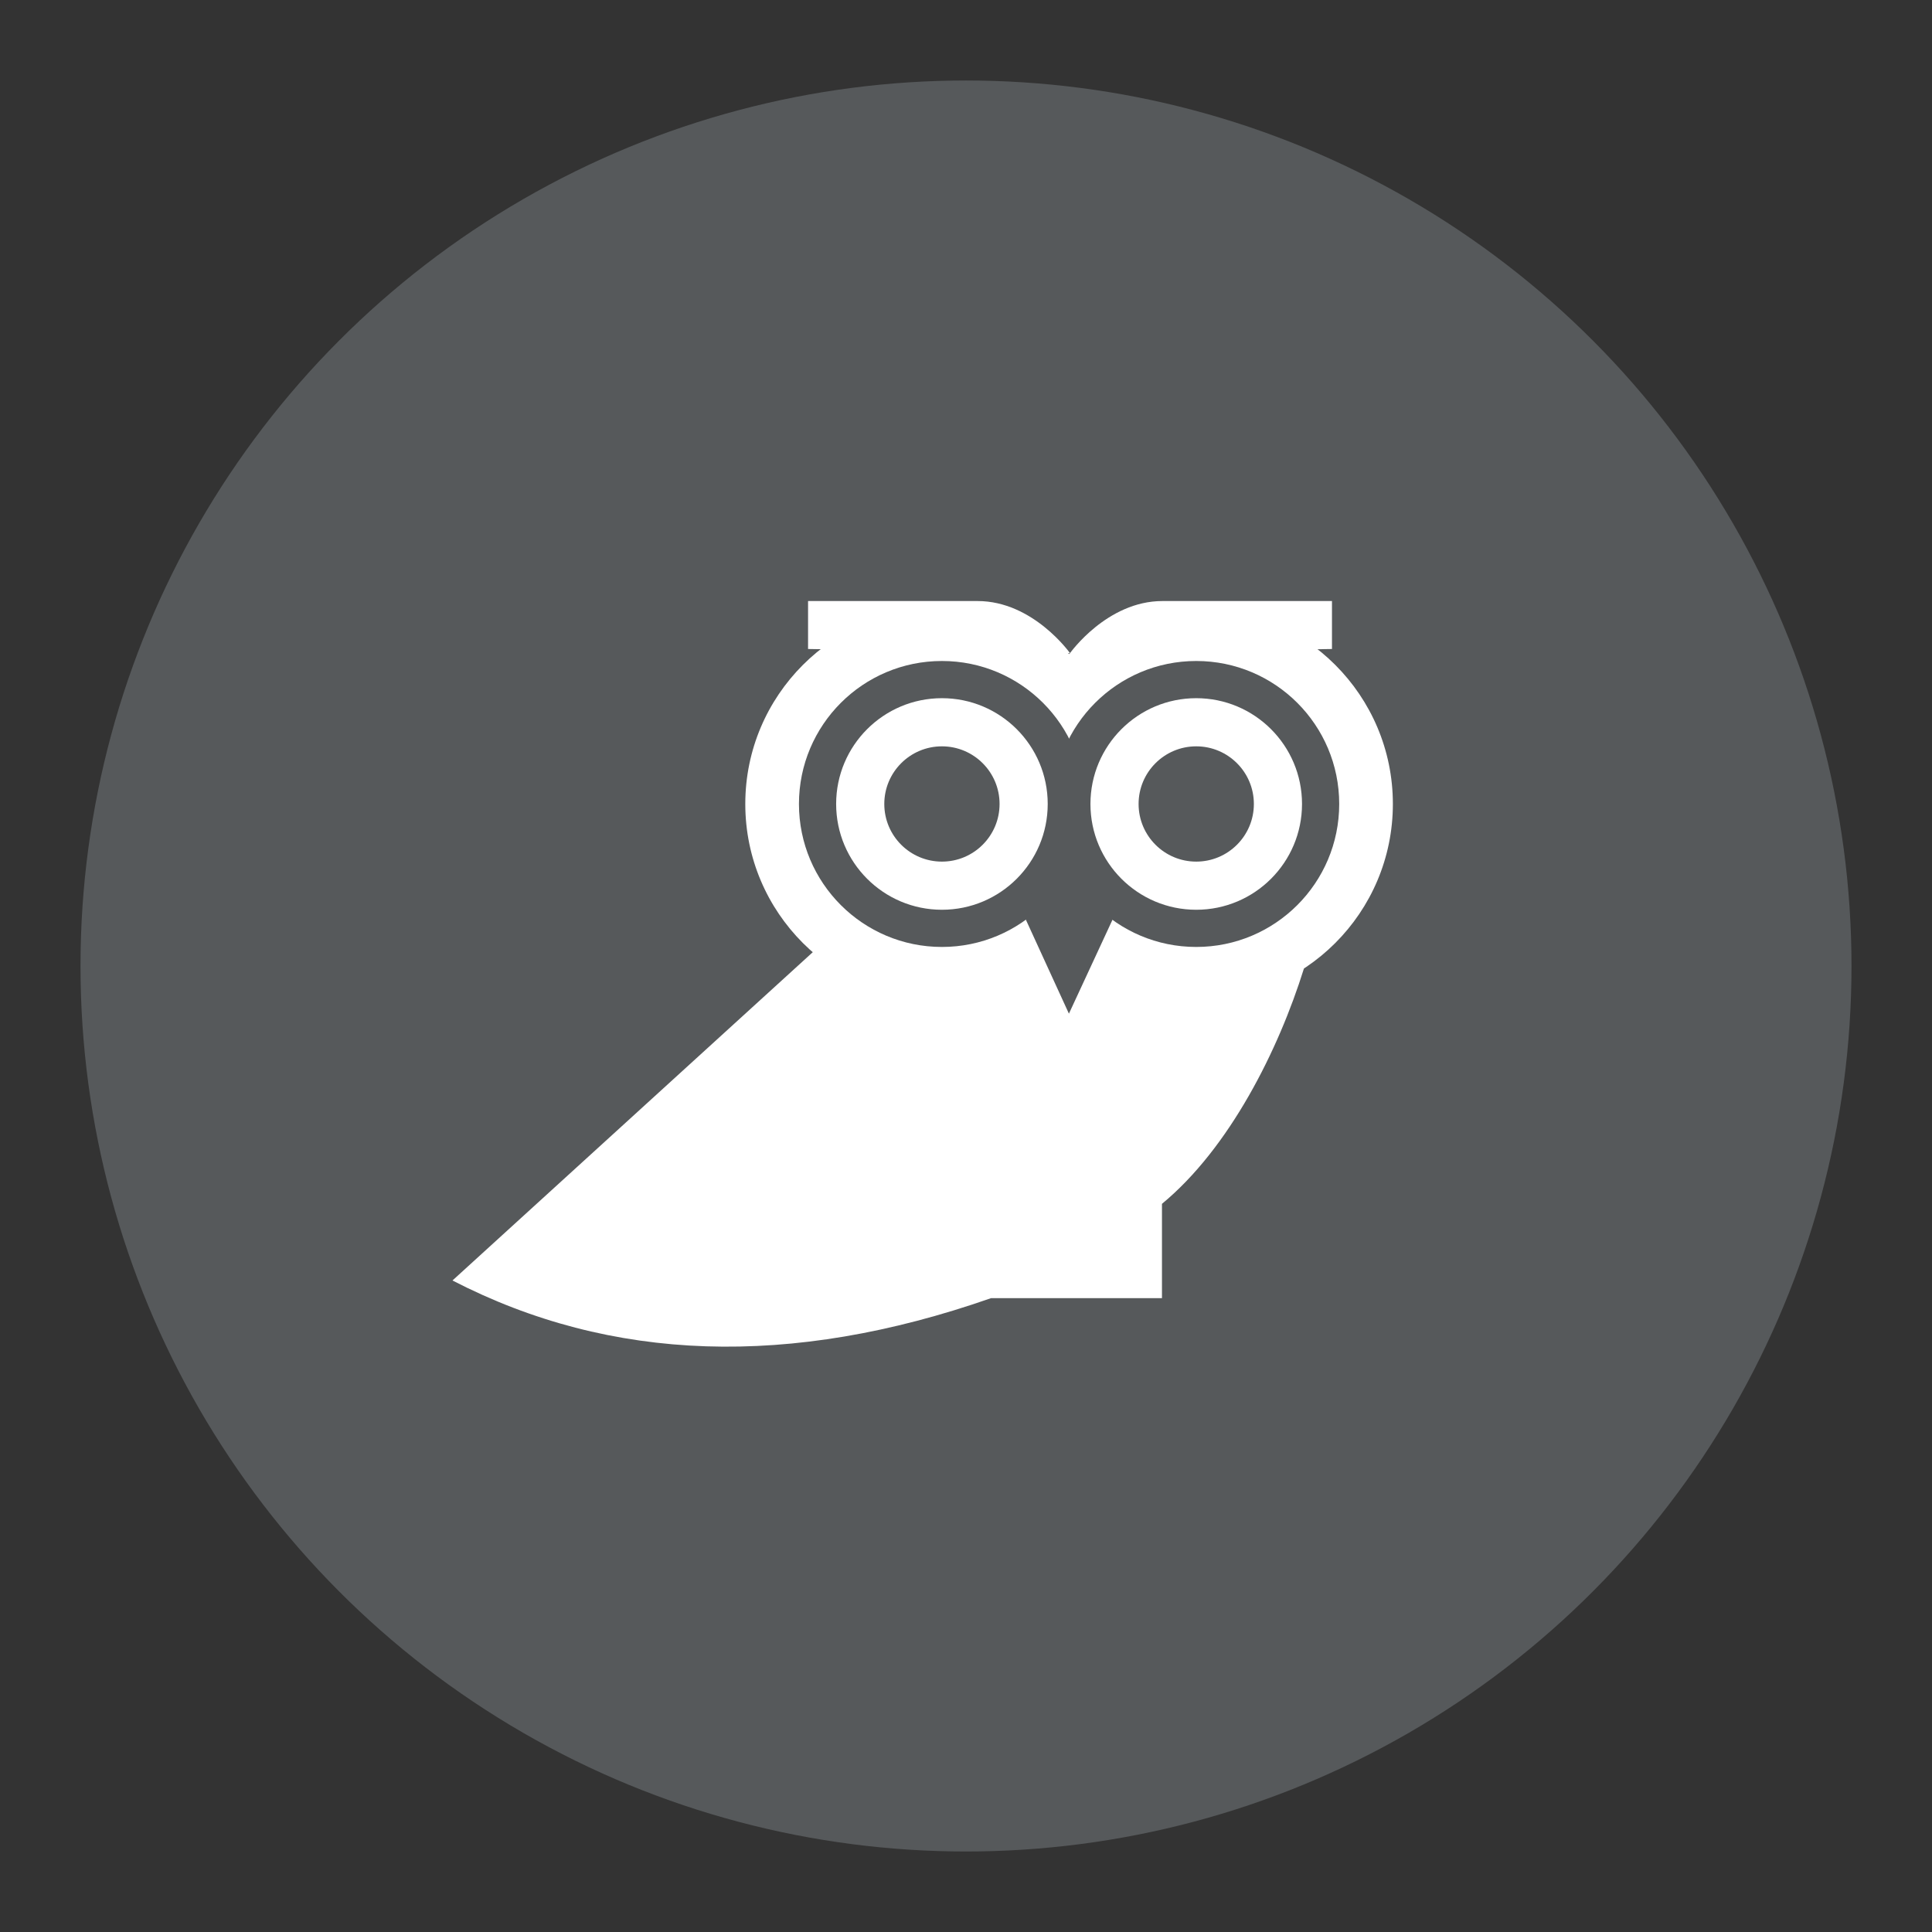 <?xml version="1.0" encoding="UTF-8"?>
<svg version="1.1" viewBox="0 0 192 192" xmlns="http://www.w3.org/2000/svg">
 <rect x="0" y="0" width="192" height="192" fill="#333333" stroke="none"/>
 <circle class="a" cx="96" cy="96" r="88" style="fill:#56595b"/>
 <circle cx="118.88" cy="79.898" r="19.542" style="fill:#fff"/>
 <circle cx="93.608" cy="79.898" r="19.542" style="fill:#fff"/>
 <path d="m80.769 94.63-35.802 32.623c15.755 8.138 33.594 8.724 53.516 1.758h16.992v-9.375c6.706-5.534 11.571-15.252 14.11-23.39l-22.057-13.495z" style="fill:#fff"/>
 <circle cx="93.608" cy="79.898" r="14.209" style="fill:#56595b"/>
 <circle cx="93.608" cy="79.898" r="10.513" style="fill:#fff"/>
 <circle cx="93.608" cy="79.898" r="5.728" style="fill:#56595b"/>
 <circle cx="118.88" cy="79.898" r="14.209" style="fill:#56595b"/>
 <circle cx="118.88" cy="79.898" r="10.513" style="fill:#fff"/>
 <circle cx="118.88" cy="79.898" r="5.728" style="fill:#56595b"/>
 <path d="m101.95 91.4 4.278 9.337 4.325-9.323 0.854-1.449-5.792-4.965-3.185 3.86z" style="fill:#56595b"/>
 <path d="m80.304 64.496v-4.765h16.849c5.517 0 9.184 5.179 9.184 5.179z" style="fill:#fff"/>
 <path d="m132.37 64.496v-4.765h-16.849c-5.517 0-9.184 5.179-9.184 5.179z" style="fill:#fff"/>
</svg>
